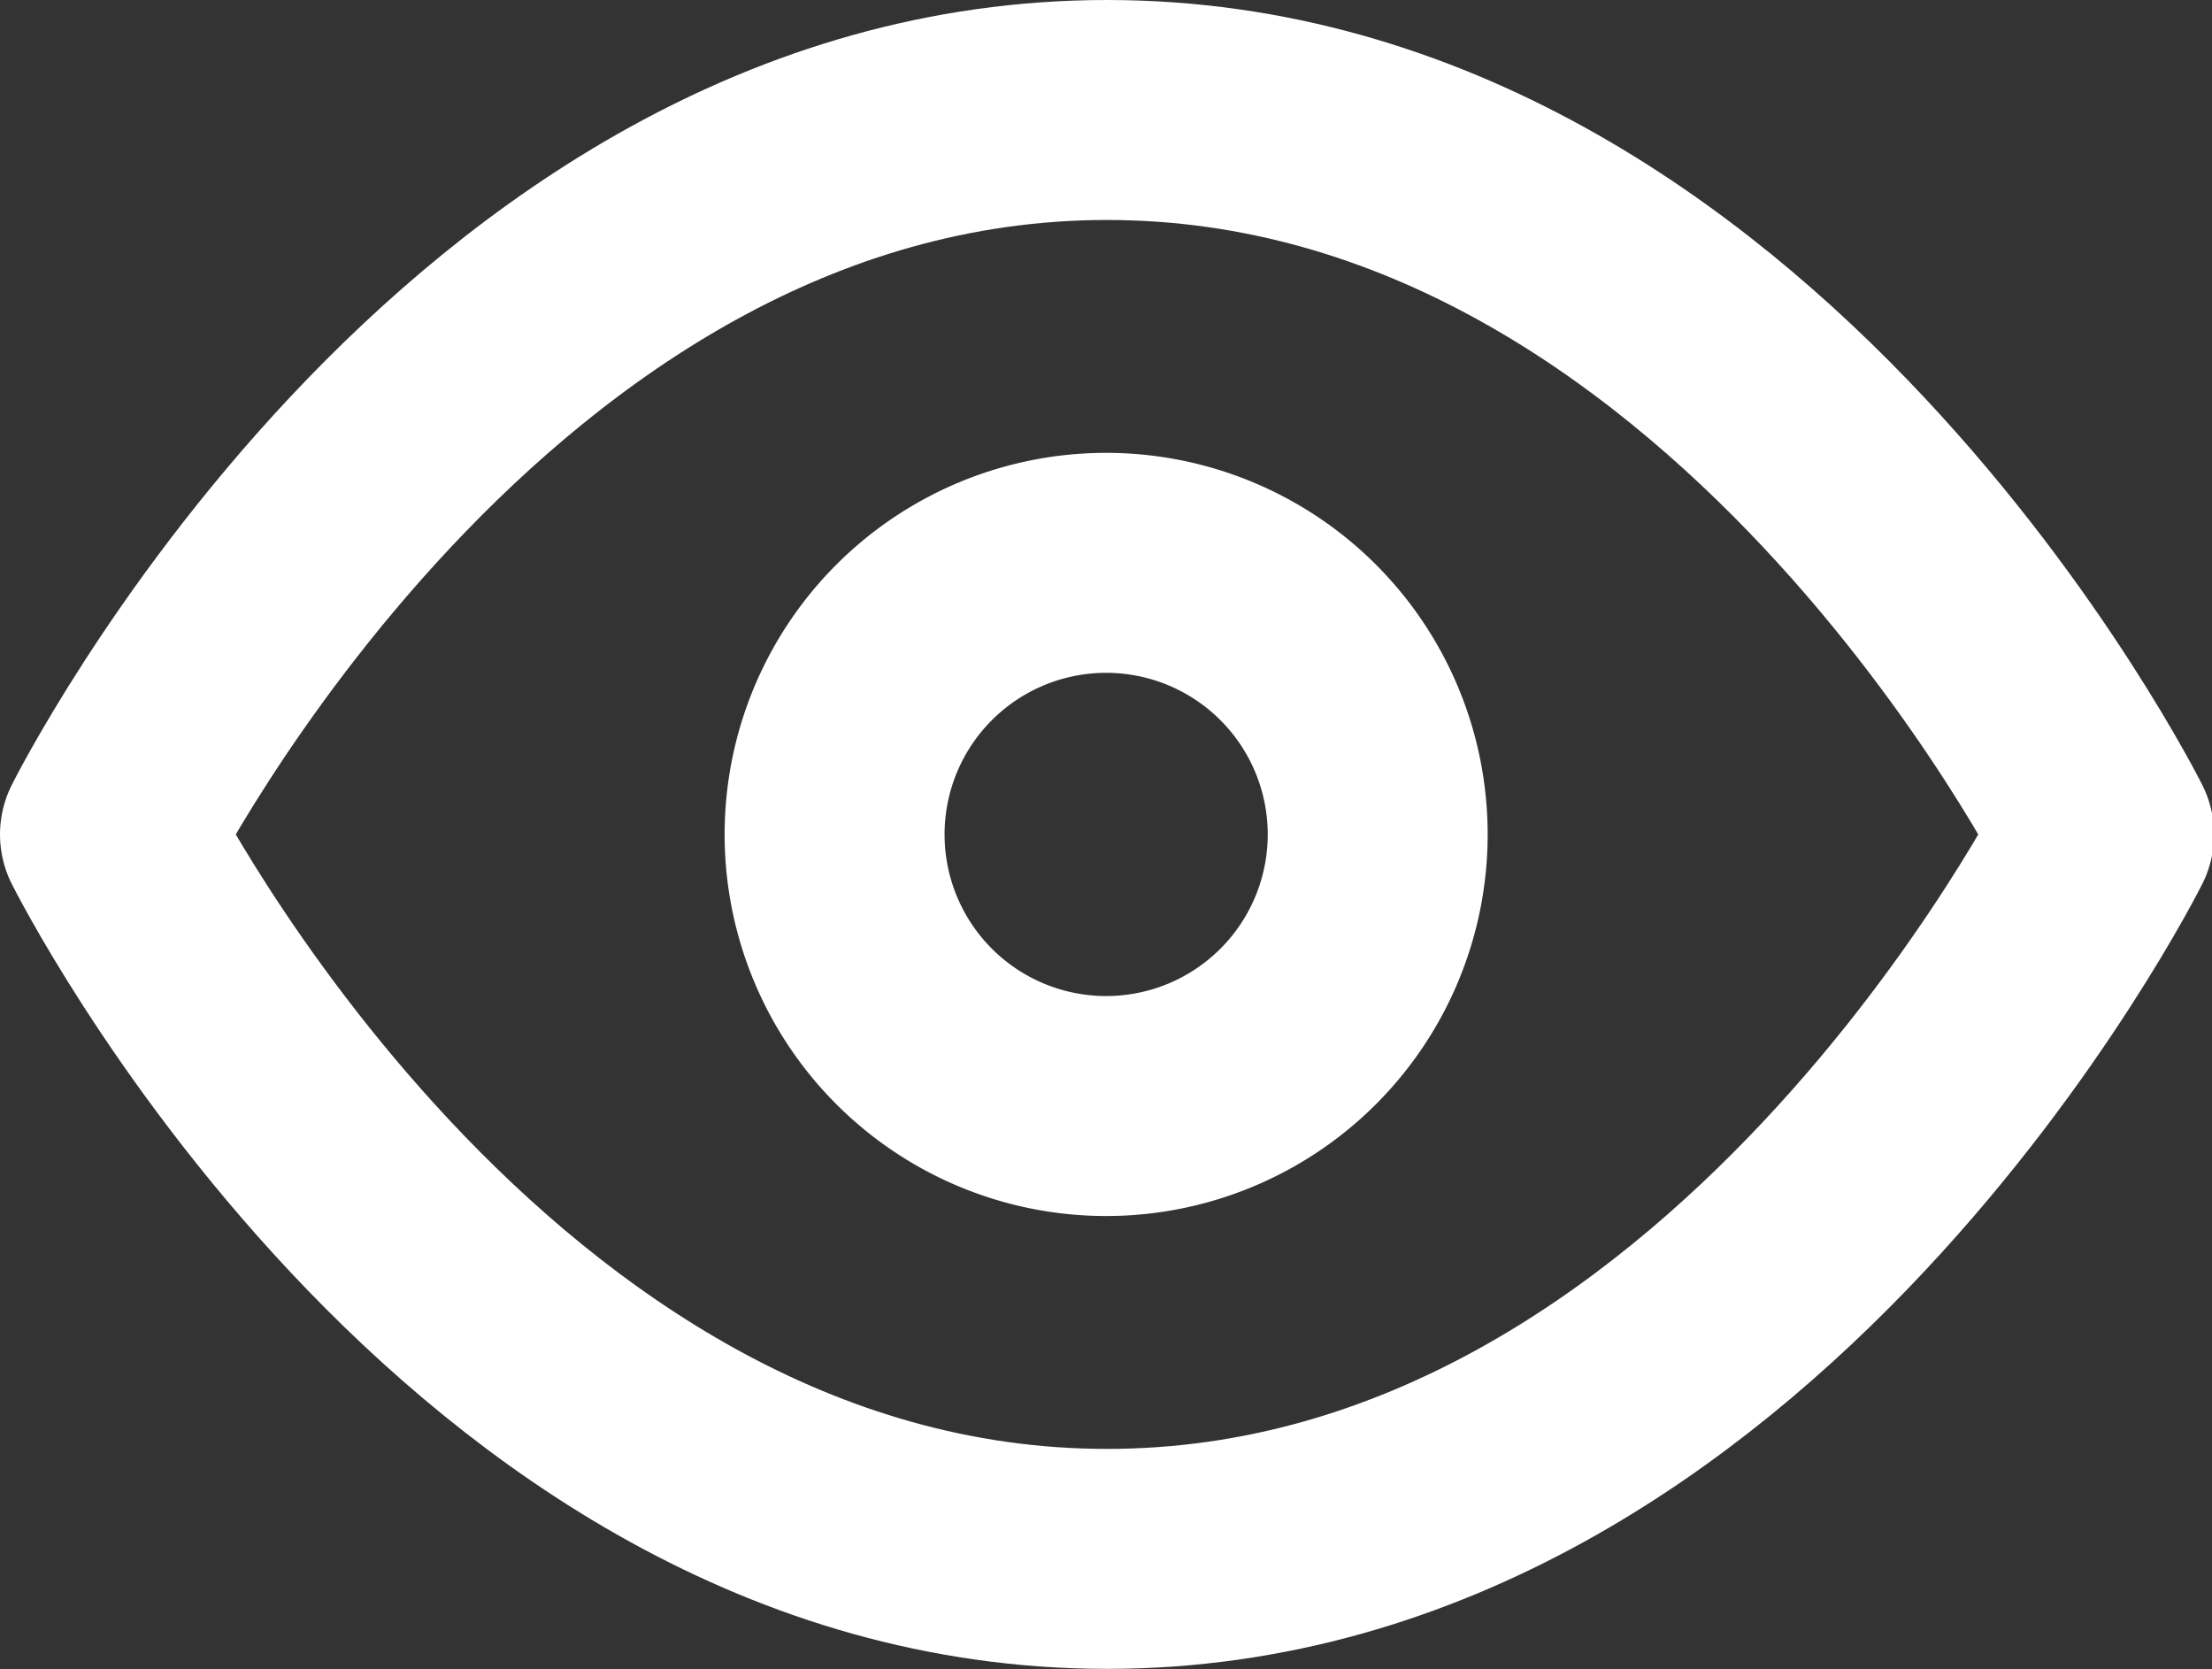 <svg xmlns="http://www.w3.org/2000/svg" width="7.543" height="5.691" viewBox="0 0 7.543 5.691">
  <rect x="0" y="0" width="7.543" height="5.691" fill="#333333" stroke="none"/>
  <g id="Icon_feather-eye" data-name="Icon feather-eye" transform="translate(0.375 0.375)">
    <path id="Path_10519" data-name="Path 10519" d="M1.5,8.47S2.735,6,4.9,6s3.4,2.47,3.4,2.47-1.235,2.47-3.4,2.47S1.5,8.47,1.5,8.47Z" transform="translate(-1.5 -6)" fill="none" stroke="#fff" stroke-linecap="round" stroke-linejoin="round" stroke-width="0.75"/>
    <path id="Path_10520" data-name="Path 10520" d="M15.353,14.426a.926.926,0,1,1-.926-.926A.926.926,0,0,1,15.353,14.426Z" transform="translate(-11.03 -11.956)" fill="none" stroke="#fff" stroke-linecap="round" stroke-linejoin="round" stroke-width="0.75"/>
  </g>
</svg>
